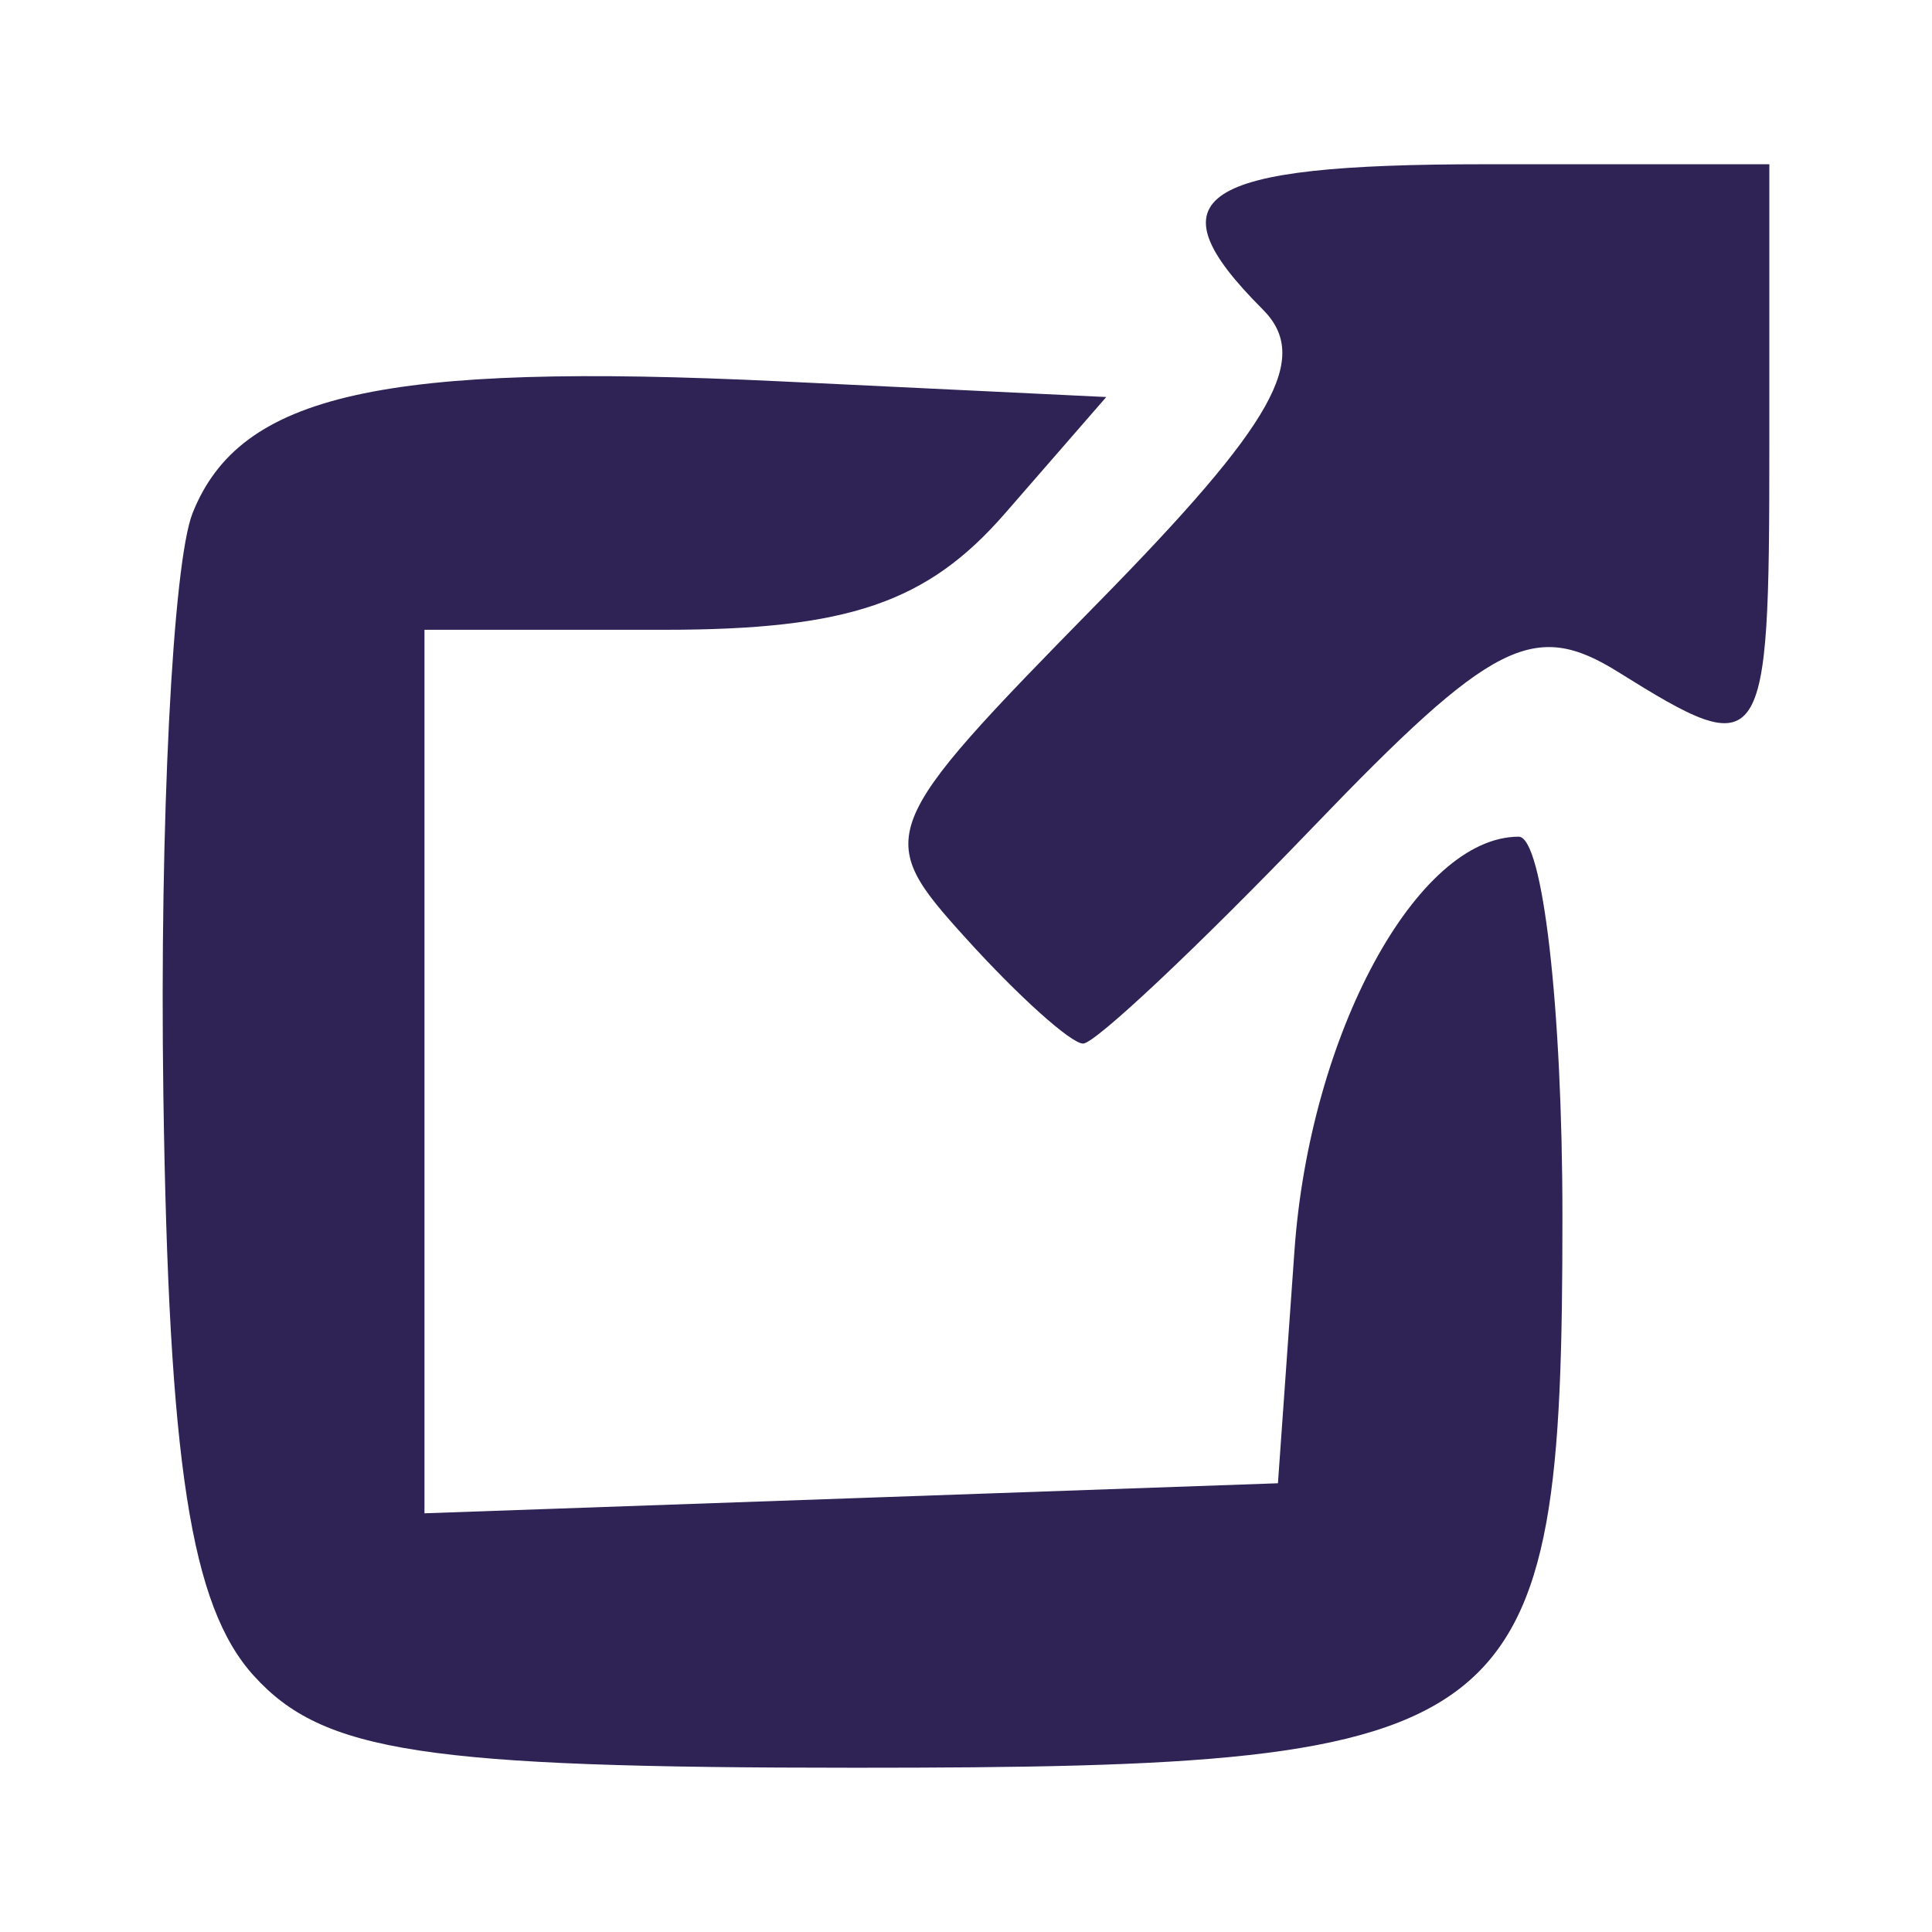 <?xml version="1.0" encoding="UTF-8" standalone="no"?>
<!-- Created with Inkscape (http://www.inkscape.org/) -->

<svg
   xmlns:dc="http://purl.org/dc/elements/1.1/"
   xmlns:cc="http://creativecommons.org/ns#"
   xmlns:rdf="http://www.w3.org/1999/02/22-rdf-syntax-ns#"
   xmlns:svg="http://www.w3.org/2000/svg"
   xmlns="http://www.w3.org/2000/svg"
   xmlns:sodipodi="http://sodipodi.sourceforge.net/DTD/sodipodi-0.dtd"
   xmlns:inkscape="http://www.inkscape.org/namespaces/inkscape"
   width="128mm"
   height="128mm"
   viewBox="0 0 128 128"
   version="1.1"
   id="svg843"
   sodipodi:docname="undock.svg"
   inkscape:version="0.92.4 (5da689c313, 2019-01-14)"
   inkscape:export-filename="Z:\hg\DUPM_Ref6\src\rtsys\dupm\sppa\Styles\rc\light\undock.png"
   inkscape:export-xdpi="25"
   inkscape:export-ydpi="25">
  <defs
     id="defs837" />
  <sodipodi:namedview
     id="base"
     pagecolor="#000000"
     bordercolor="#666666"
     borderopacity="1.0"
     inkscape:pageopacity="0"
     inkscape:pageshadow="2"
     inkscape:zoom="0.49497475"
     inkscape:cx="226.3632"
     inkscape:cy="80.777688"
     inkscape:document-units="mm"
     inkscape:current-layer="layer2"
     showgrid="true"
     inkscape:window-width="1827"
     inkscape:window-height="1177"
     inkscape:window-x="2005"
     inkscape:window-y="-8"
     inkscape:window-maximized="1"
     inkscape:pagecheckerboard="true">
    <inkscape:grid
       type="xygrid"
       id="grid847" />
  </sodipodi:namedview>
  <g
     inkscape:label="dark"
     inkscape:groupmode="layer"
     id="layer1"
     transform="translate(0,-169)"
     style="display:none">
    <path
       style="fill:#000000;stroke-width:0.604"
       d=""
       id="path836"
       inkscape:connector-curvature="0"
       inkscape:export-filename="Z:\hg\DUPM_Ref6\src\rtsys\dupm\sppa\Styles\rc\dark\light.png"
       inkscape:export-xdpi="25"
       inkscape:export-ydpi="25" />
    <path
       style="fill:#000000;stroke-width:0.353"
       d=""
       id="path834"
       inkscape:connector-curvature="0"
       inkscape:export-filename="Z:\hg\DUPM_Ref6\src\rtsys\dupm\sppa\Styles\rc\dark\light.png"
       inkscape:export-xdpi="25"
       inkscape:export-ydpi="25" />
    <path
       style="fill:#000000;stroke-width:0.353"
       d=""
       id="path832"
       inkscape:connector-curvature="0"
       inkscape:export-filename="Z:\hg\DUPM_Ref6\src\rtsys\dupm\sppa\Styles\rc\dark\light.png"
       inkscape:export-xdpi="25"
       inkscape:export-ydpi="25" />
    <path
       style="fill:#000000;stroke-width:0.645"
       d=""
       id="path936"
       inkscape:connector-curvature="0"
       inkscape:export-filename="Z:\hg\DUPM_Ref6\src\rtsys\dupm\sppa\Styles\rc\dark\light.png"
       inkscape:export-xdpi="25"
       inkscape:export-ydpi="25" />
    <path
       style="fill:#000000;stroke-width:0.645"
       d=""
       id="path934"
       inkscape:connector-curvature="0"
       inkscape:export-filename="Z:\hg\DUPM_Ref6\src\rtsys\dupm\sppa\Styles\rc\dark\light.png"
       inkscape:export-xdpi="25"
       inkscape:export-ydpi="25" />
    <path
       style="display:inline;fill:#ffffff;fill-opacity:1;stroke-width:3.427"
       d="m 16.809,280.017 c -4.175,-4.614 -5.635,-14.012 -5.987,-38.553 -0.256,-17.849 0.617,-35.165 1.941,-38.479 3.149,-7.885 12.536,-9.989 38.907,-8.721 l 21.623,1.04 -6.709,7.711 c -5.152,5.921 -10.394,7.711 -22.585,7.711 H 28.122 v 29.268 29.268 l 28.272,-0.995 28.272,-0.995 1.095,-15.415 c 1.019,-14.334 8.109,-27.422 14.857,-27.422 1.593,0 2.896,11.327 2.896,25.171 0,34.619 -2.432,36.514 -46.859,36.514 -28.56,0 -35.253,-1.025 -39.846,-6.101 z M 64.017,231.19 c -6.168,-6.816 -5.998,-7.248 8.736,-22.261 11.716,-11.937 14.117,-16.22 10.9,-19.437 -7.521,-7.521 -4.32,-9.61 14.722,-9.61 h 18.848 v 18.848 c 0,20.382 -0.316,20.849 -10,14.801 -5.598,-3.496 -8.354,-2.097 -20.247,10.281 -7.571,7.88 -14.419,14.328 -15.217,14.328 -0.798,0 -4.282,-3.128 -7.741,-6.951 z"
       id="path873-3"
       inkscape:connector-curvature="0" />
  </g>
  <g
     inkscape:groupmode="layer"
     id="layer2"
     inkscape:label="light"
     style="display:inline">
    <g
       id="g943"
       transform="translate(-15.285)">
      <g
         transform="matrix(1.279,0,0,1.279,25.112,-16.095)"
         id="g872">
        <g
           id="g876" />
      </g>
      <g
         transform="matrix(1.279,0,0,1.279,73.674,-16.095)"
         id="g872-3"
         style="display:inline">
        <g
           id="g876-5" />
      </g>
    </g>
    <g
       id="g1038" />
    <path
       style="fill:#000000;stroke-width:0.843"
       d=""
       id="path839"
       inkscape:connector-curvature="0" />
    <path
       style="fill:#000000;stroke-width:0.265"
       d=""
       id="path852"
       inkscape:connector-curvature="0" />
    <path
       style="fill:#2f2356;fill-opacity:1;stroke-width:3.427"
       d="m 16.809,111.017 c -4.175,-4.614 -5.635,-14.012 -5.987,-38.553 -0.256,-17.849 0.617,-35.165 1.941,-38.479 3.149,-7.885 12.536,-9.989 38.907,-8.721 l 21.623,1.04 -6.709,7.711 C 61.431,39.935 56.189,41.725 43.998,41.725 H 28.122 V 70.993 100.26 L 56.394,99.265 84.667,98.27 85.762,82.854 C 86.781,68.52 93.871,55.433 100.619,55.433 c 1.593,0 2.896,11.327 2.896,25.171 0,34.619 -2.432,36.514 -46.859,36.514 -28.56,0 -35.253,-1.025 -39.846,-6.101 z M 64.017,62.19 C 57.849,55.374 58.019,54.942 72.753,39.929 84.469,27.991 86.87,23.709 83.653,20.492 76.132,12.971 79.333,10.882 98.375,10.882 h 18.848 v 18.848 c 0,20.382 -0.316,20.849 -10,14.801 -5.598,-3.496 -8.354,-2.097 -20.247,10.281 -7.571,7.88 -14.419,14.328 -15.217,14.328 -0.798,0 -4.282,-3.128 -7.741,-6.951 z"
       id="path873"
       inkscape:connector-curvature="0" />
    <path
       style="fill:#000000;stroke-width:1.264"
       d=""
       id="path865"
       inkscape:connector-curvature="0" />
  </g>
</svg>
